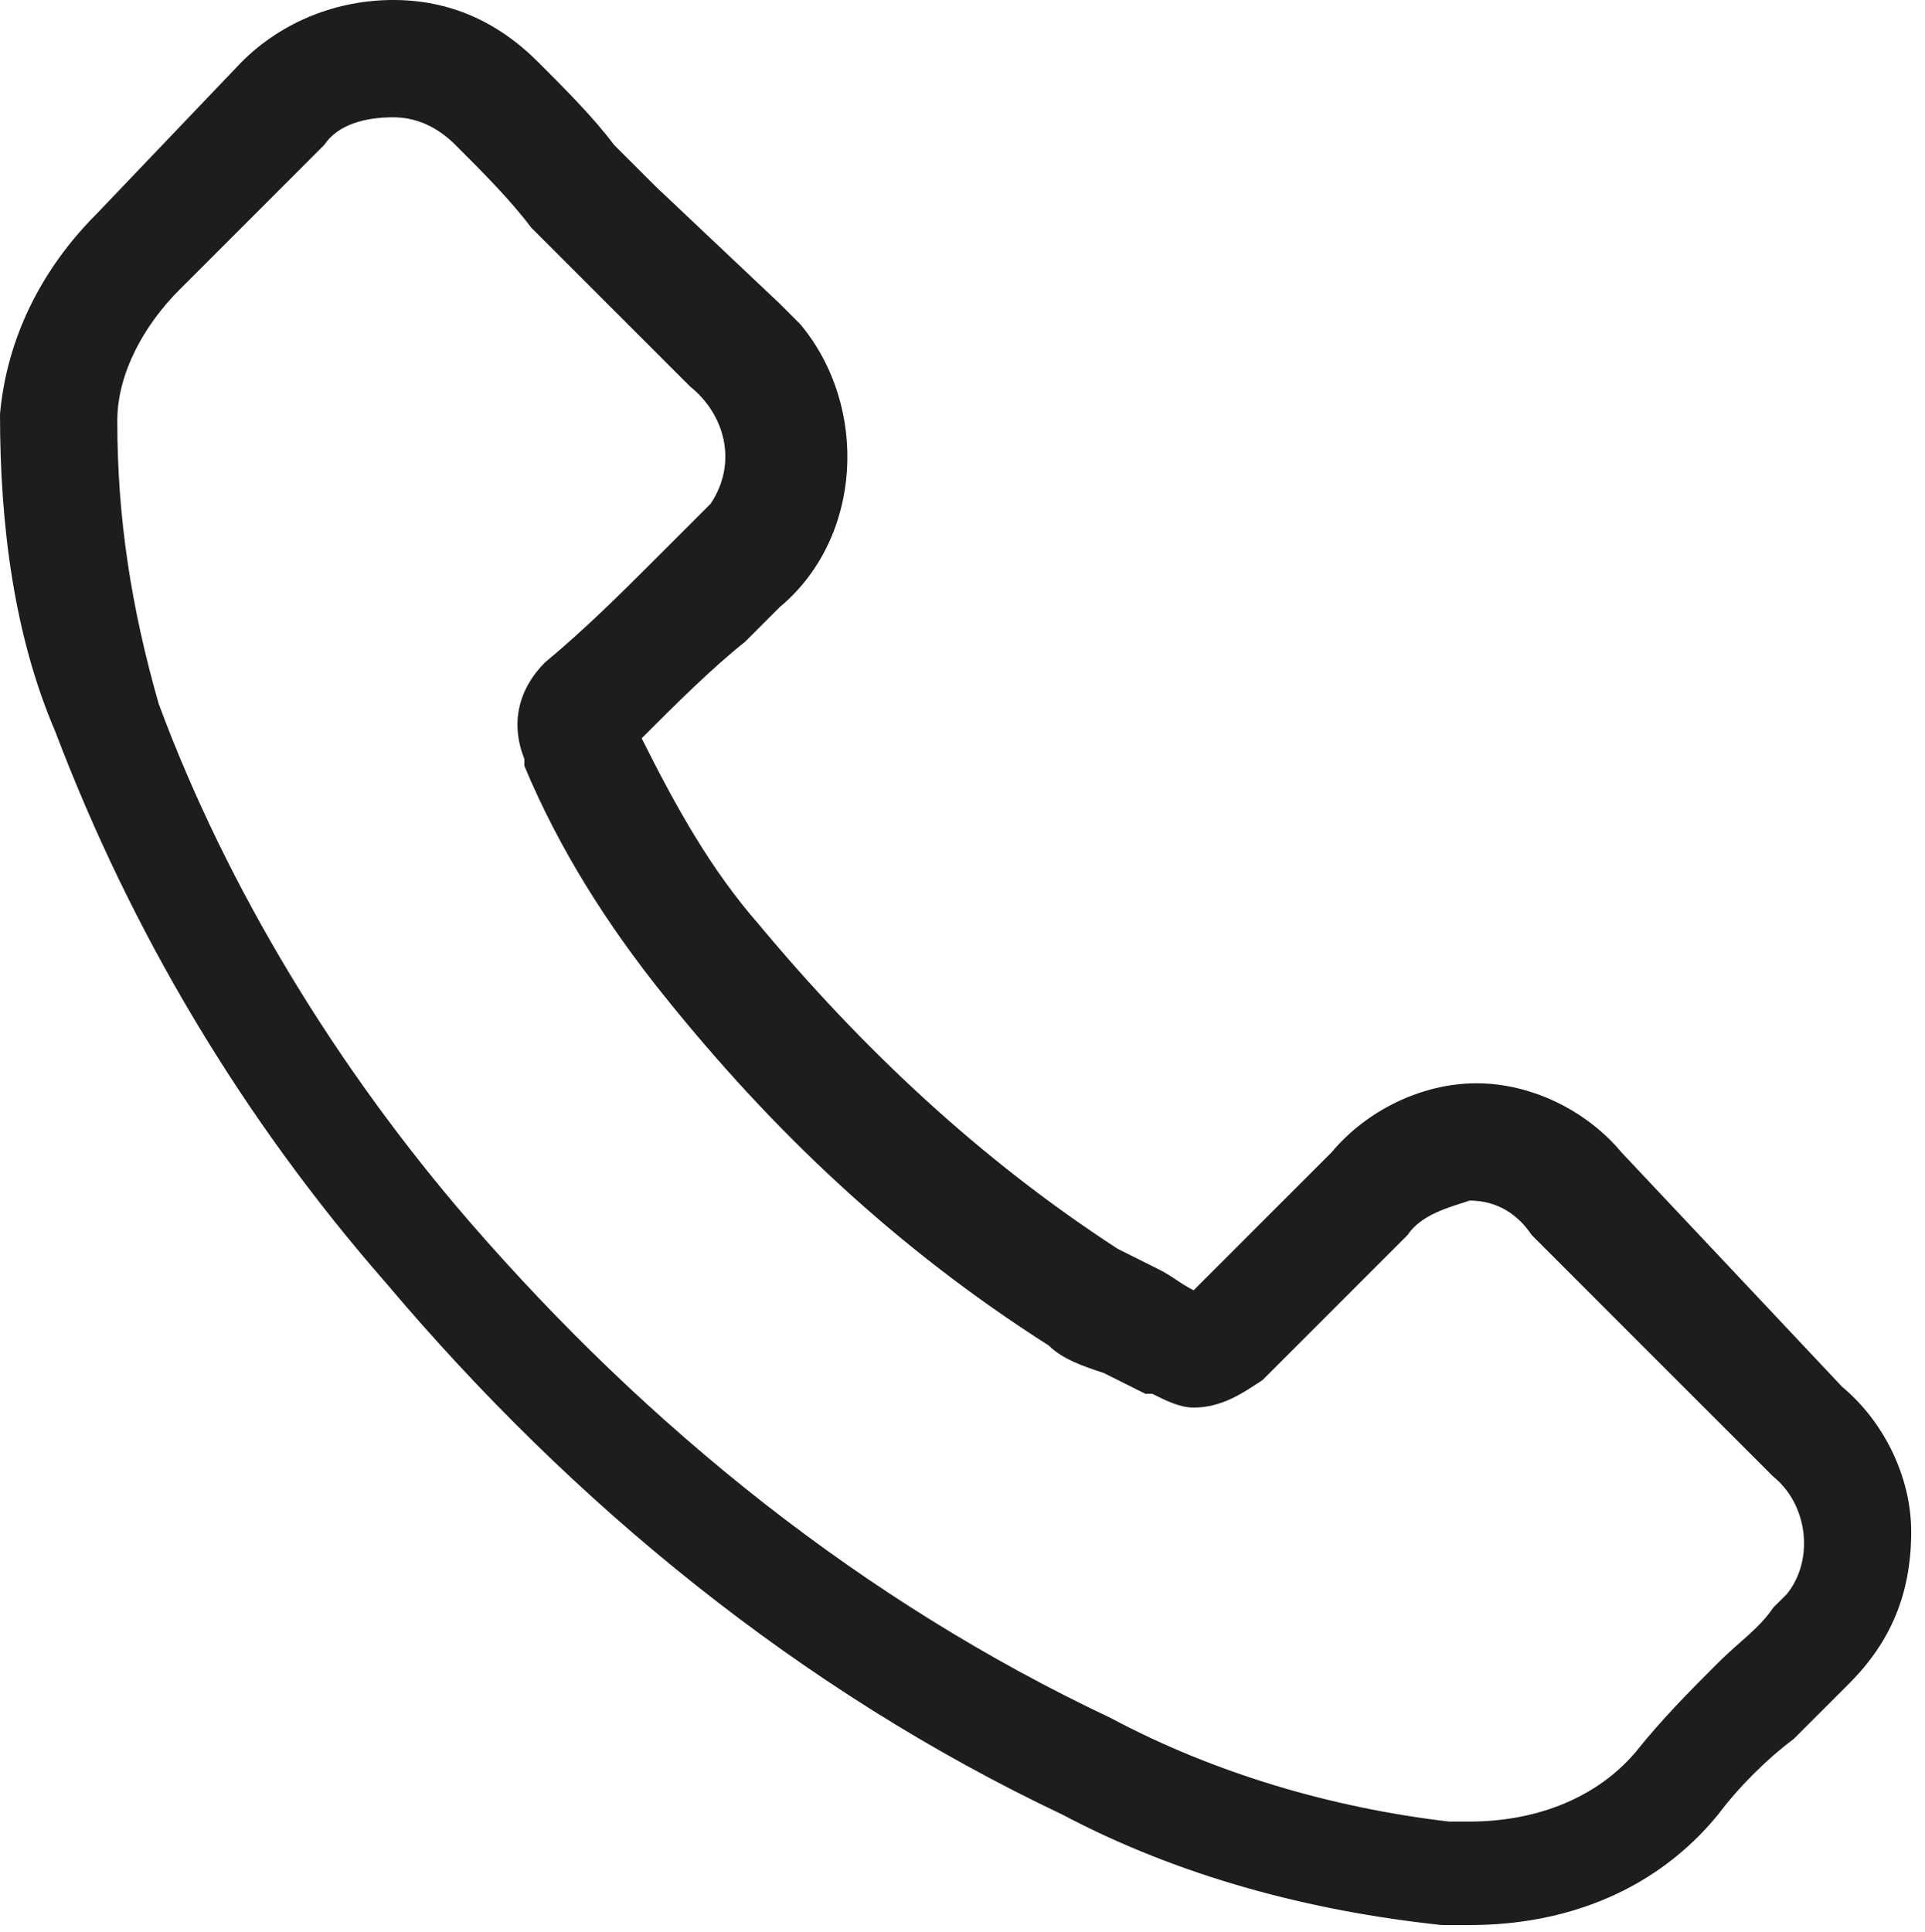 <?xml version="1.0" encoding="utf-8"?>
<!-- Generator: Adobe Illustrator 26.3.1, SVG Export Plug-In . SVG Version: 6.00 Build 0)  -->
<svg version="1.1" id="Group_4915" xmlns="http://www.w3.org/2000/svg" xmlns:xlink="http://www.w3.org/1999/xlink" x="0px" y="0px"
	 viewBox="0 0 27.9 28" style="enable-background:new 0 0 27.9 28;" xml:space="preserve">
<style type="text/css">
	.st0{fill:#1D1D1B;}
</style>
<g id="Group_4914">
	<path id="Path_4128" class="st0" d="M23.5,16.7c-0.5-0.6-1.3-1-2.1-1c-0.8,0-1.6,0.4-2.1,1l-2,2c-0.2-0.1-0.3-0.2-0.5-0.3
		c-0.2-0.1-0.4-0.2-0.6-0.3c-2-1.3-3.7-2.9-5.2-4.7c-0.7-0.8-1.2-1.7-1.7-2.7c0.5-0.5,1-1,1.5-1.4c0.2-0.2,0.4-0.4,0.5-0.5
		c1.2-1,1.3-2.9,0.3-4.1c-0.1-0.1-0.2-0.2-0.3-0.3L9.5,2.7C9.3,2.5,9.1,2.3,8.9,2.1C8.6,1.7,8.2,1.3,7.8,0.9C7.2,0.3,6.5,0,5.7,0
		C4.9,0,4.1,0.3,3.5,0.9l0,0L1.4,3.1C0.6,3.9,0.1,4.9,0,6C0,7.6,0.2,9.2,0.8,10.6c1.1,2.9,2.7,5.6,4.8,8c2.7,3.2,6,5.9,9.8,7.7
		c1.7,0.9,3.6,1.4,5.5,1.6c0.1,0,0.3,0,0.4,0c1.4,0,2.7-0.5,3.6-1.6c0,0,0,0,0,0c0.3-0.4,0.7-0.8,1.1-1.1c0.3-0.3,0.5-0.5,0.8-0.8
		c0.6-0.6,0.9-1.3,0.9-2.2c0-0.8-0.4-1.6-1-2.1L23.5,16.7z M25.7,23.3C25.7,23.3,25.7,23.3,25.7,23.3c-0.2,0.3-0.5,0.5-0.8,0.8
		c-0.4,0.4-0.8,0.8-1.2,1.3c-0.6,0.7-1.5,1-2.4,1c-0.1,0-0.2,0-0.3,0c-1.7-0.2-3.4-0.7-4.9-1.5c-3.6-1.7-6.7-4.2-9.3-7.2
		c-1.9-2.2-3.5-4.8-4.5-7.5C1.9,8.8,1.7,7.5,1.7,6.1c0-0.7,0.4-1.4,0.9-1.9l2.1-2.1c0.2-0.3,0.6-0.4,1-0.4c0.4,0,0.7,0.2,0.9,0.4
		l0,0C7,2.5,7.4,2.9,7.7,3.3c0.2,0.2,0.4,0.4,0.6,0.6L10,5.6c0.5,0.4,0.7,1.1,0.3,1.7c-0.1,0.1-0.2,0.2-0.3,0.3
		C9.9,7.7,9.7,7.9,9.5,8.1c-0.5,0.5-1,1-1.6,1.5c0,0,0,0,0,0c-0.4,0.4-0.5,0.9-0.3,1.4l0,0.1c0.5,1.2,1.2,2.3,2,3.3l0,0
		c1.6,2,3.4,3.7,5.6,5.1c0.2,0.2,0.5,0.3,0.8,0.4c0.2,0.1,0.4,0.2,0.6,0.3c0,0,0,0,0.1,0c0.2,0.1,0.4,0.2,0.6,0.2
		c0.4,0,0.7-0.2,1-0.4l2.1-2.1c0.2-0.3,0.6-0.4,0.9-0.5c0.4,0,0.7,0.2,0.9,0.5l3.5,3.5c0.5,0.4,0.6,1.2,0.2,1.7
		C25.9,23.1,25.8,23.2,25.7,23.3"/>
</g>
</svg>
